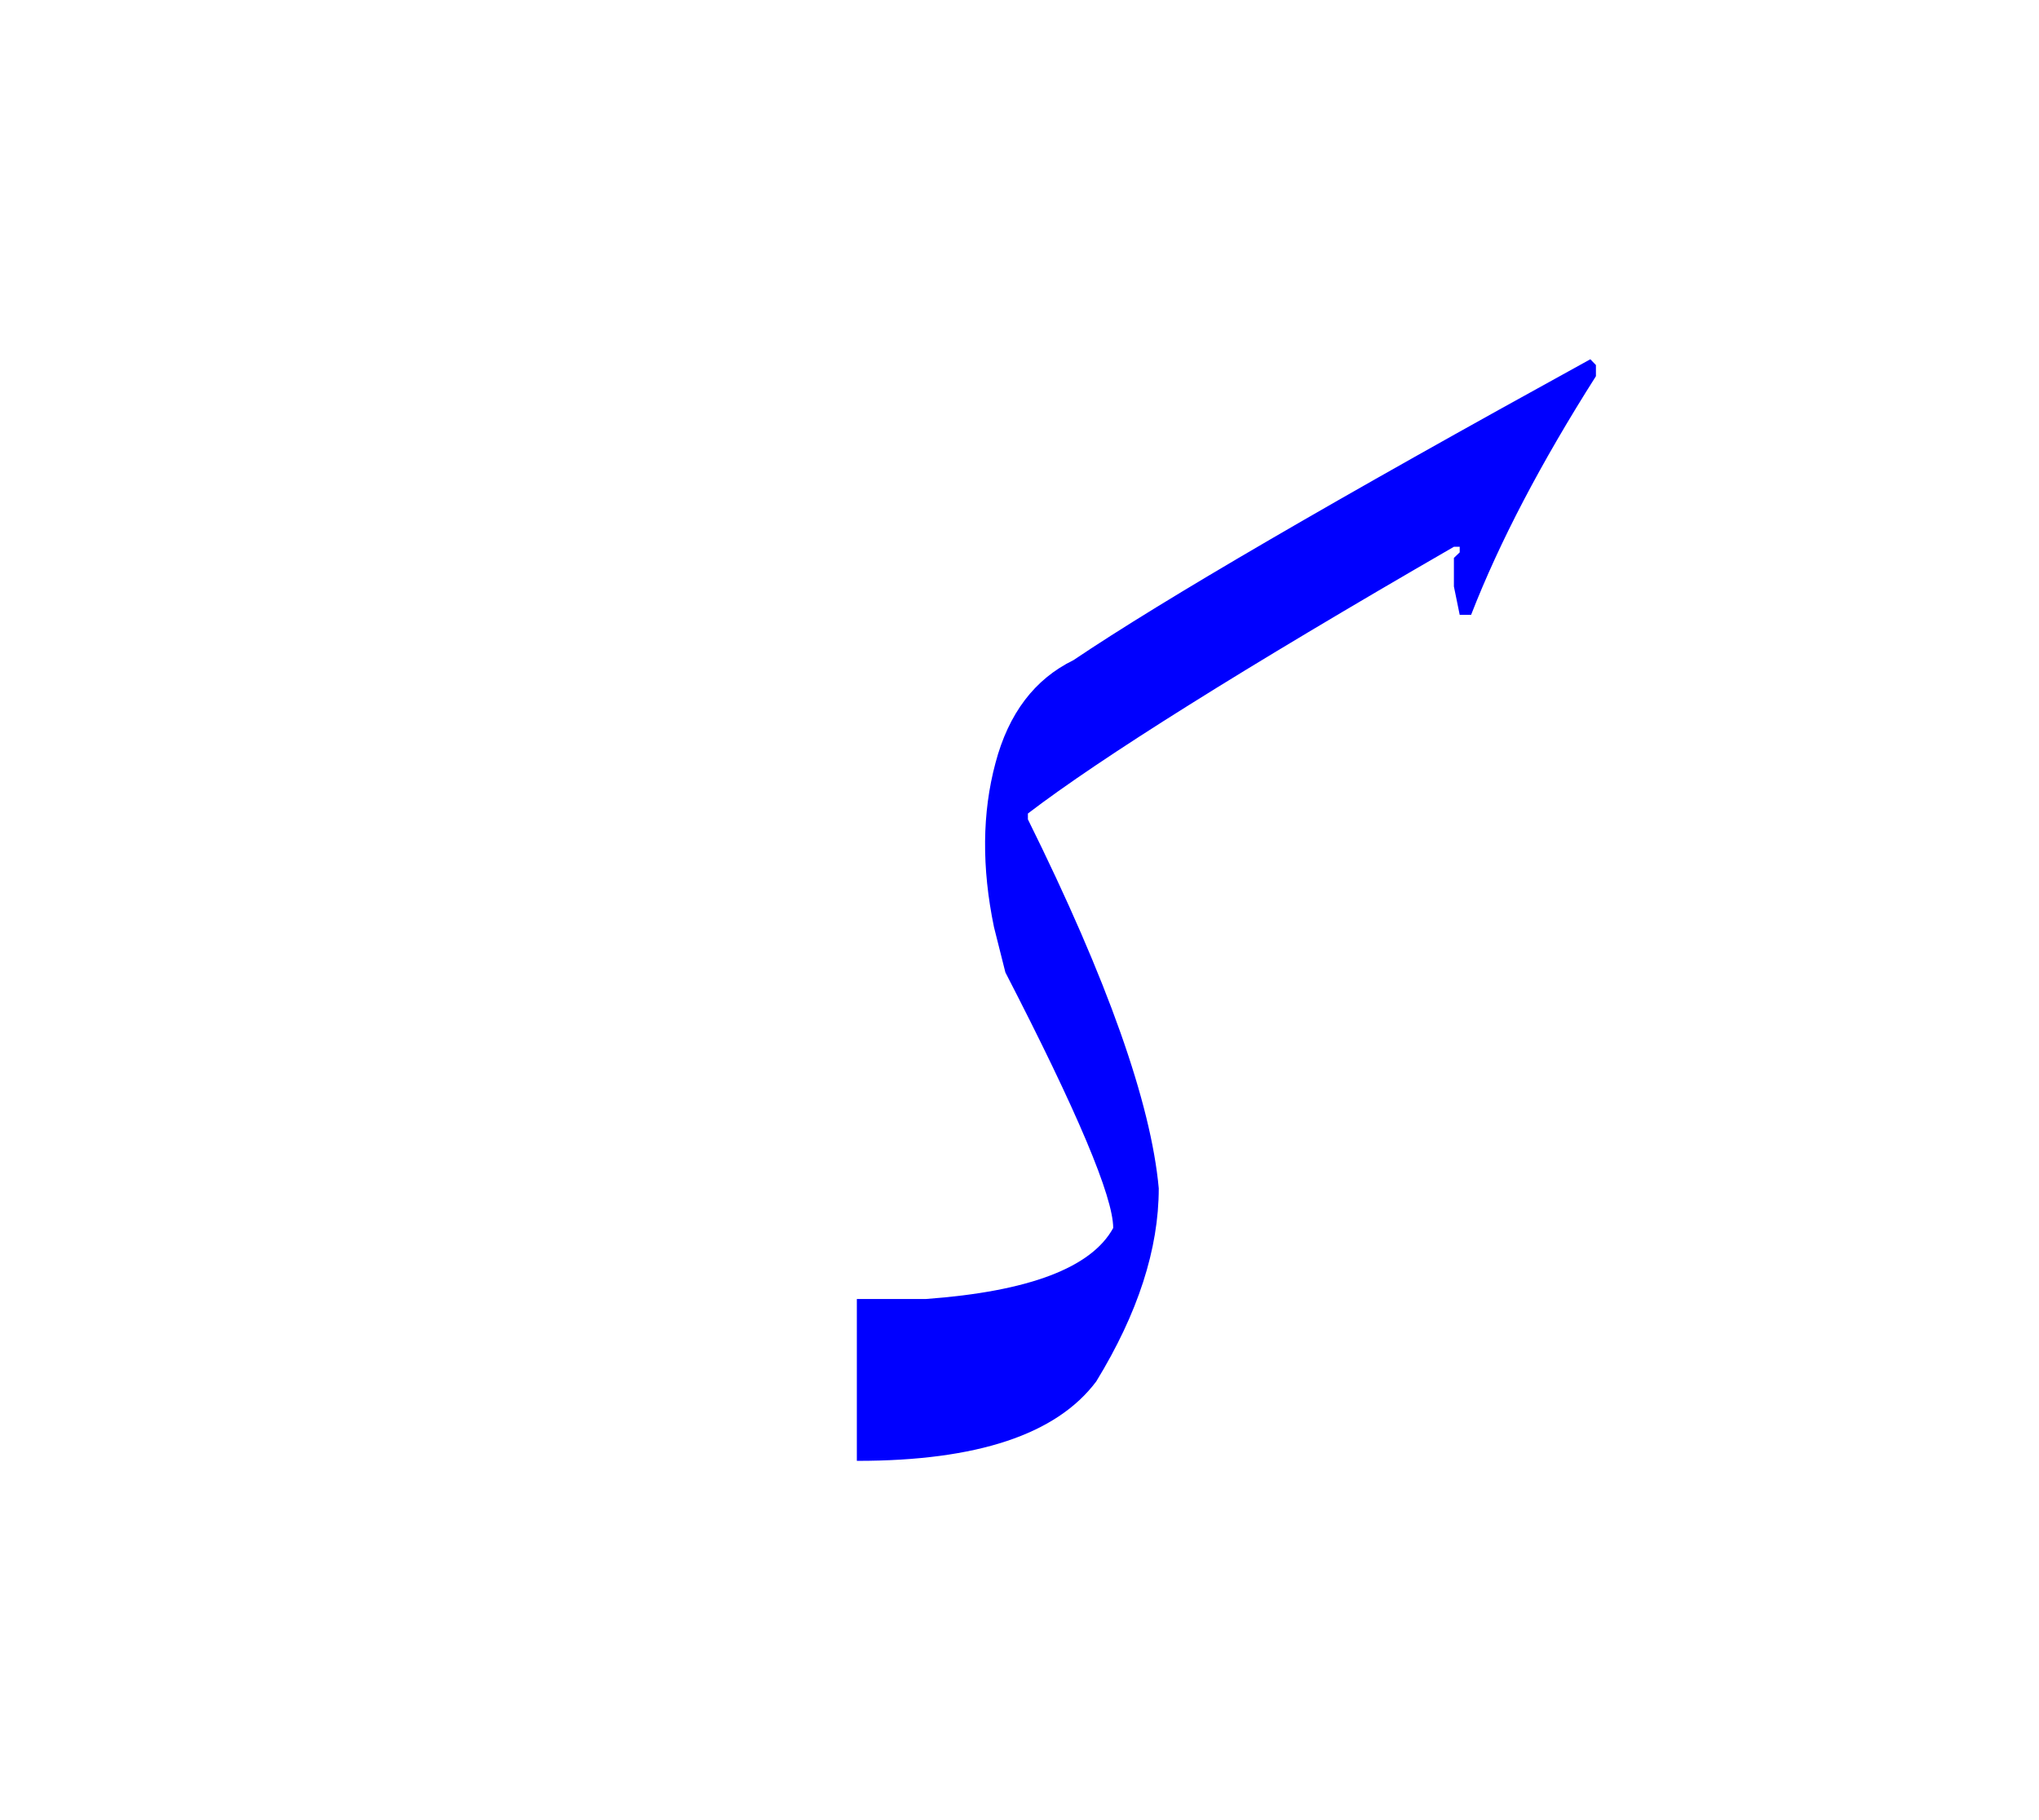 <svg id="vector" xmlns="http://www.w3.org/2000/svg" width="84" height="75" viewBox="0 0 84 75"><path fill="#0000FF" d="M35.298,53.527h1.208h0.459h1.178c4.243,-0.31 6.818,-1.288 7.717,-2.925c0,-1.288 -1.477,-4.792 -4.441,-10.532l-0.47,-1.867c-0.509,-2.455 -0.489,-4.711 0.06,-6.758c0.539,-2.047 1.617,-3.464 3.215,-4.243c3.703,-2.496 10.801,-6.628 21.293,-12.398l0.23,0.239v0.459c-2.257,3.554 -3.974,6.828 -5.142,9.833h-0.47l-0.239,-1.168V22.99l0.239,-0.23v-0.229h-0.239c-8.694,5.021 -14.545,8.694 -17.55,10.991v0.24c3.284,6.627 5.071,11.69 5.391,15.204c0,2.496 -0.858,5.151 -2.575,7.957c-1.638,2.186 -4.911,3.273 -9.833,3.273h-0.03V53.527z" id="path_0"/></svg>